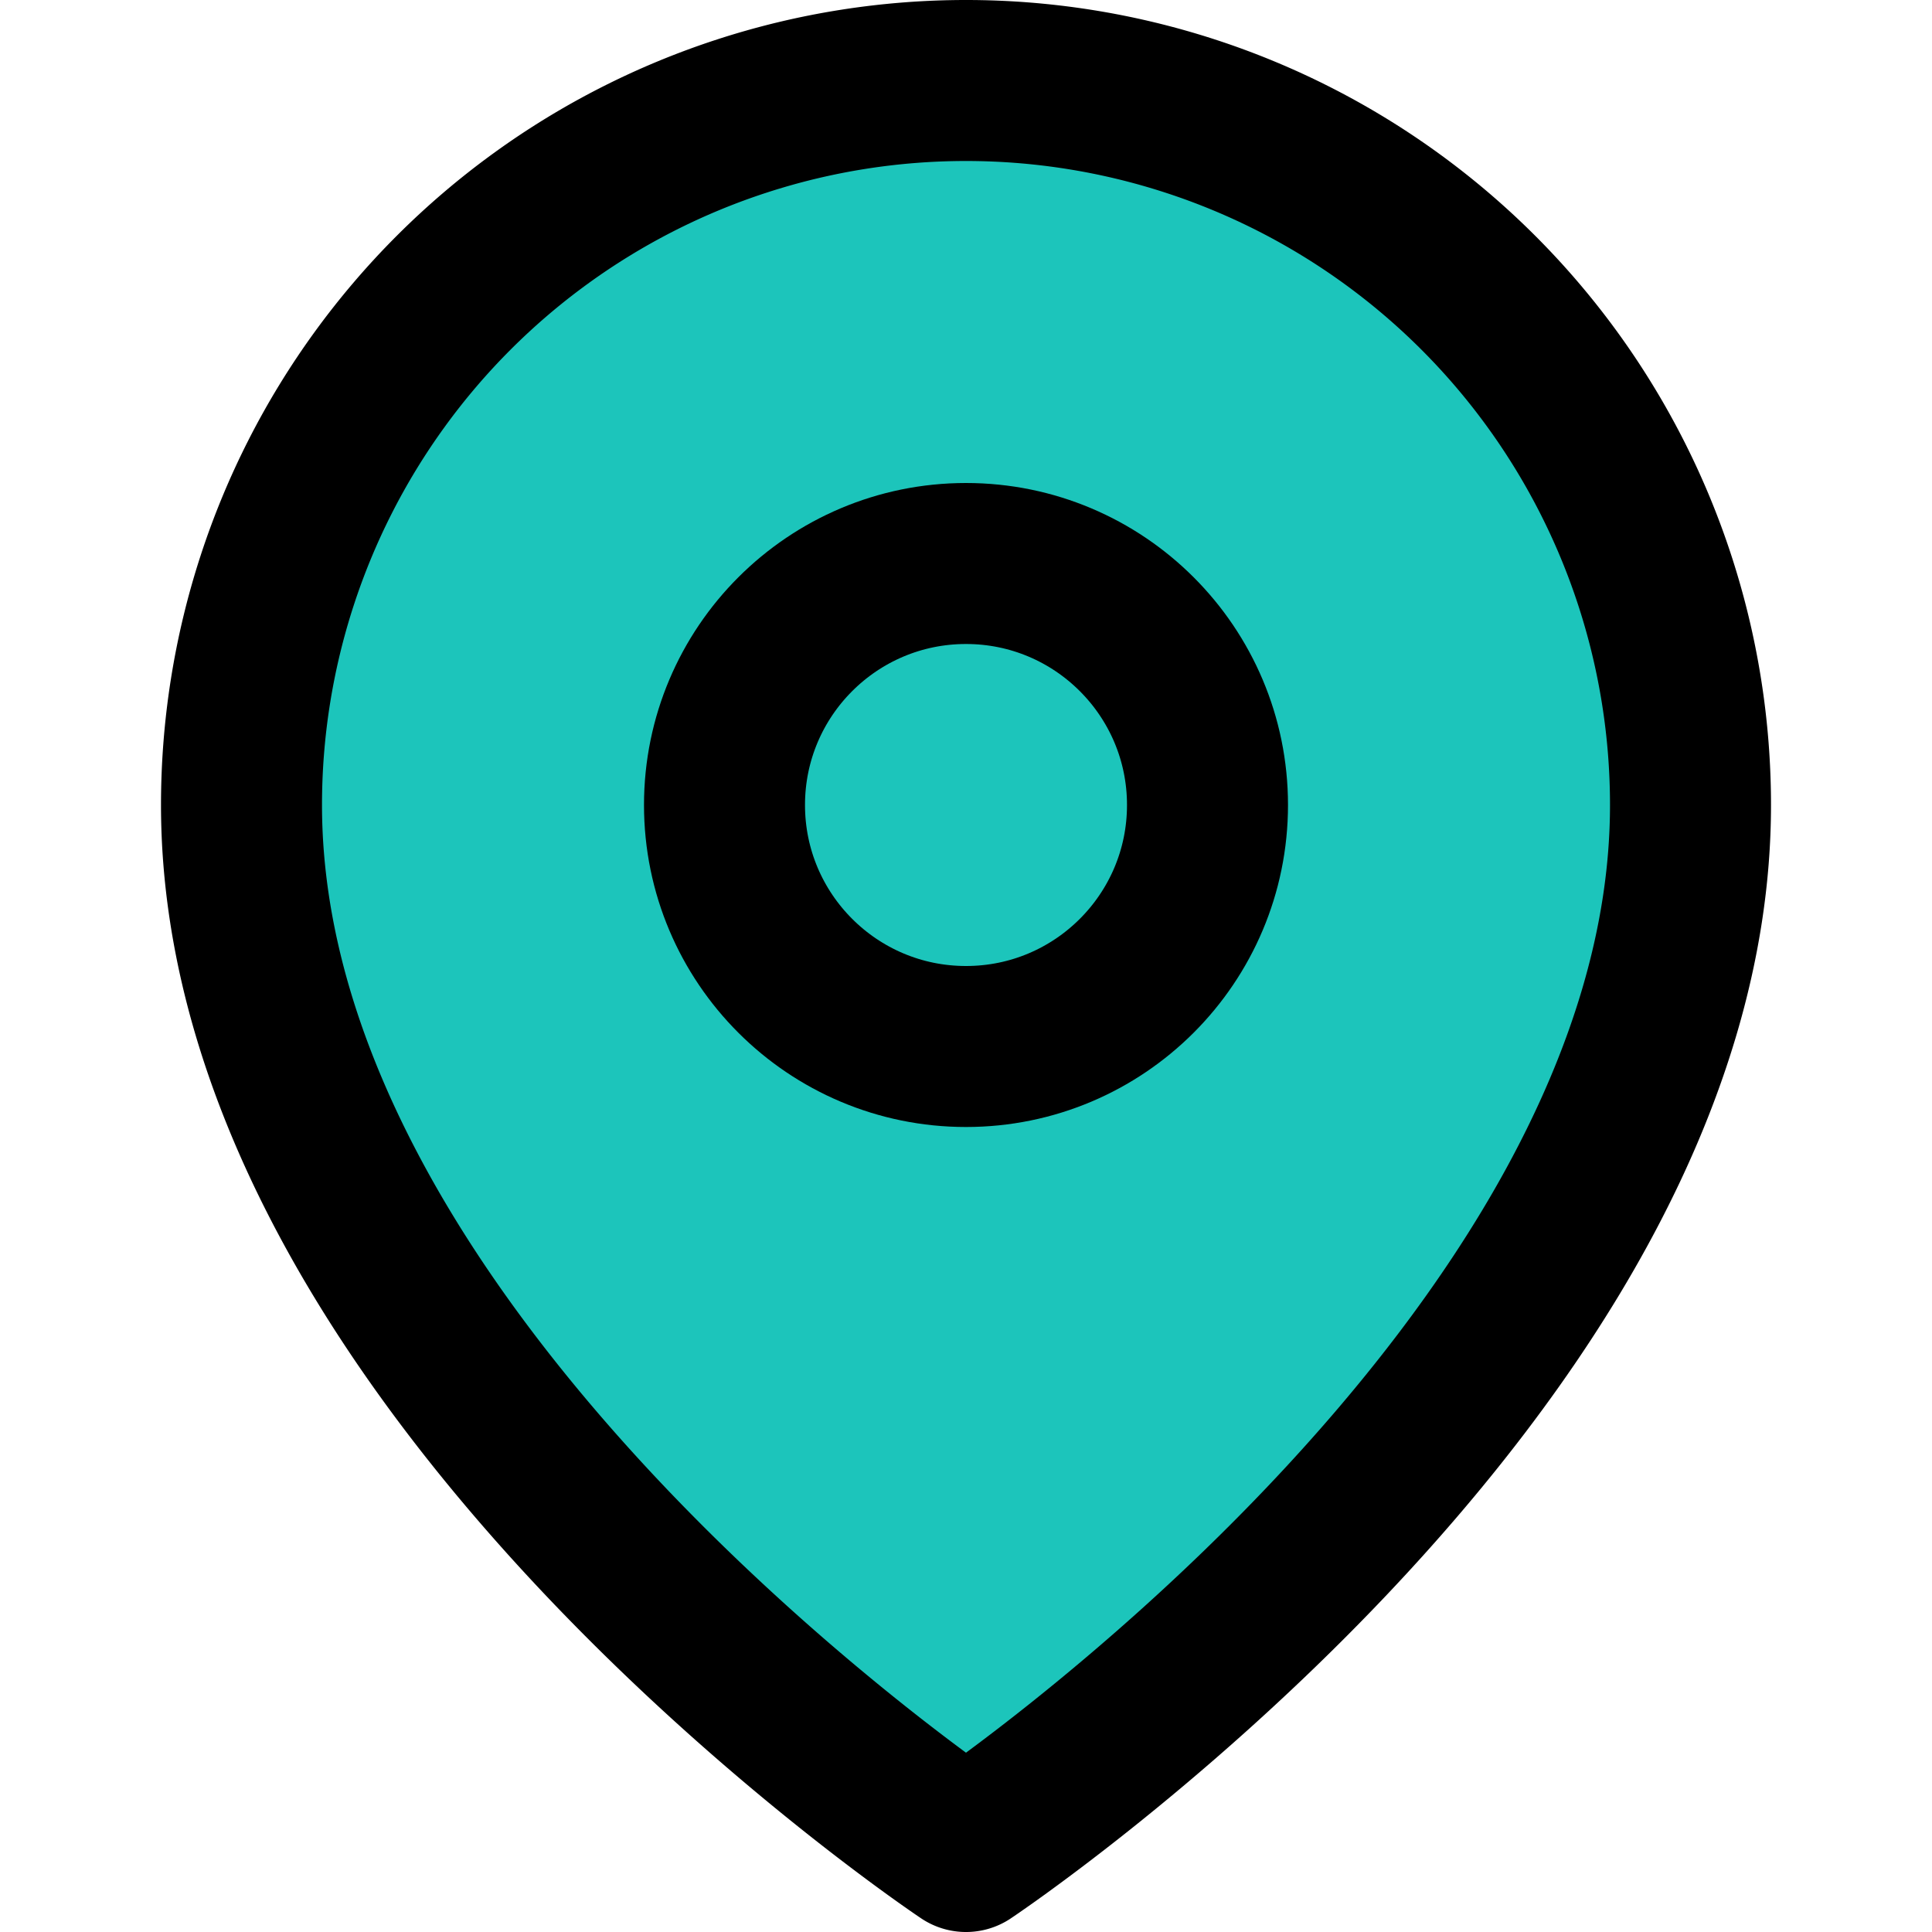 <svg
  xmlns="http://www.w3.org/2000/svg"
  width="24"
  height="24"
  viewBox="0 0 24 24"
  fill="#1CC5BB"
  stroke="currentColor"
  stroke-width="2"
  stroke-linecap="round"
  stroke-linejoin="round"
  class="feather feather-map-pin"
>
    <path d="M21 10c0 7-9 13-9 13s-9-6-9-13a9 9 0 0 1 18 0z"/>
    <circle cx="12" cy="10" r="3"/>
</svg>
